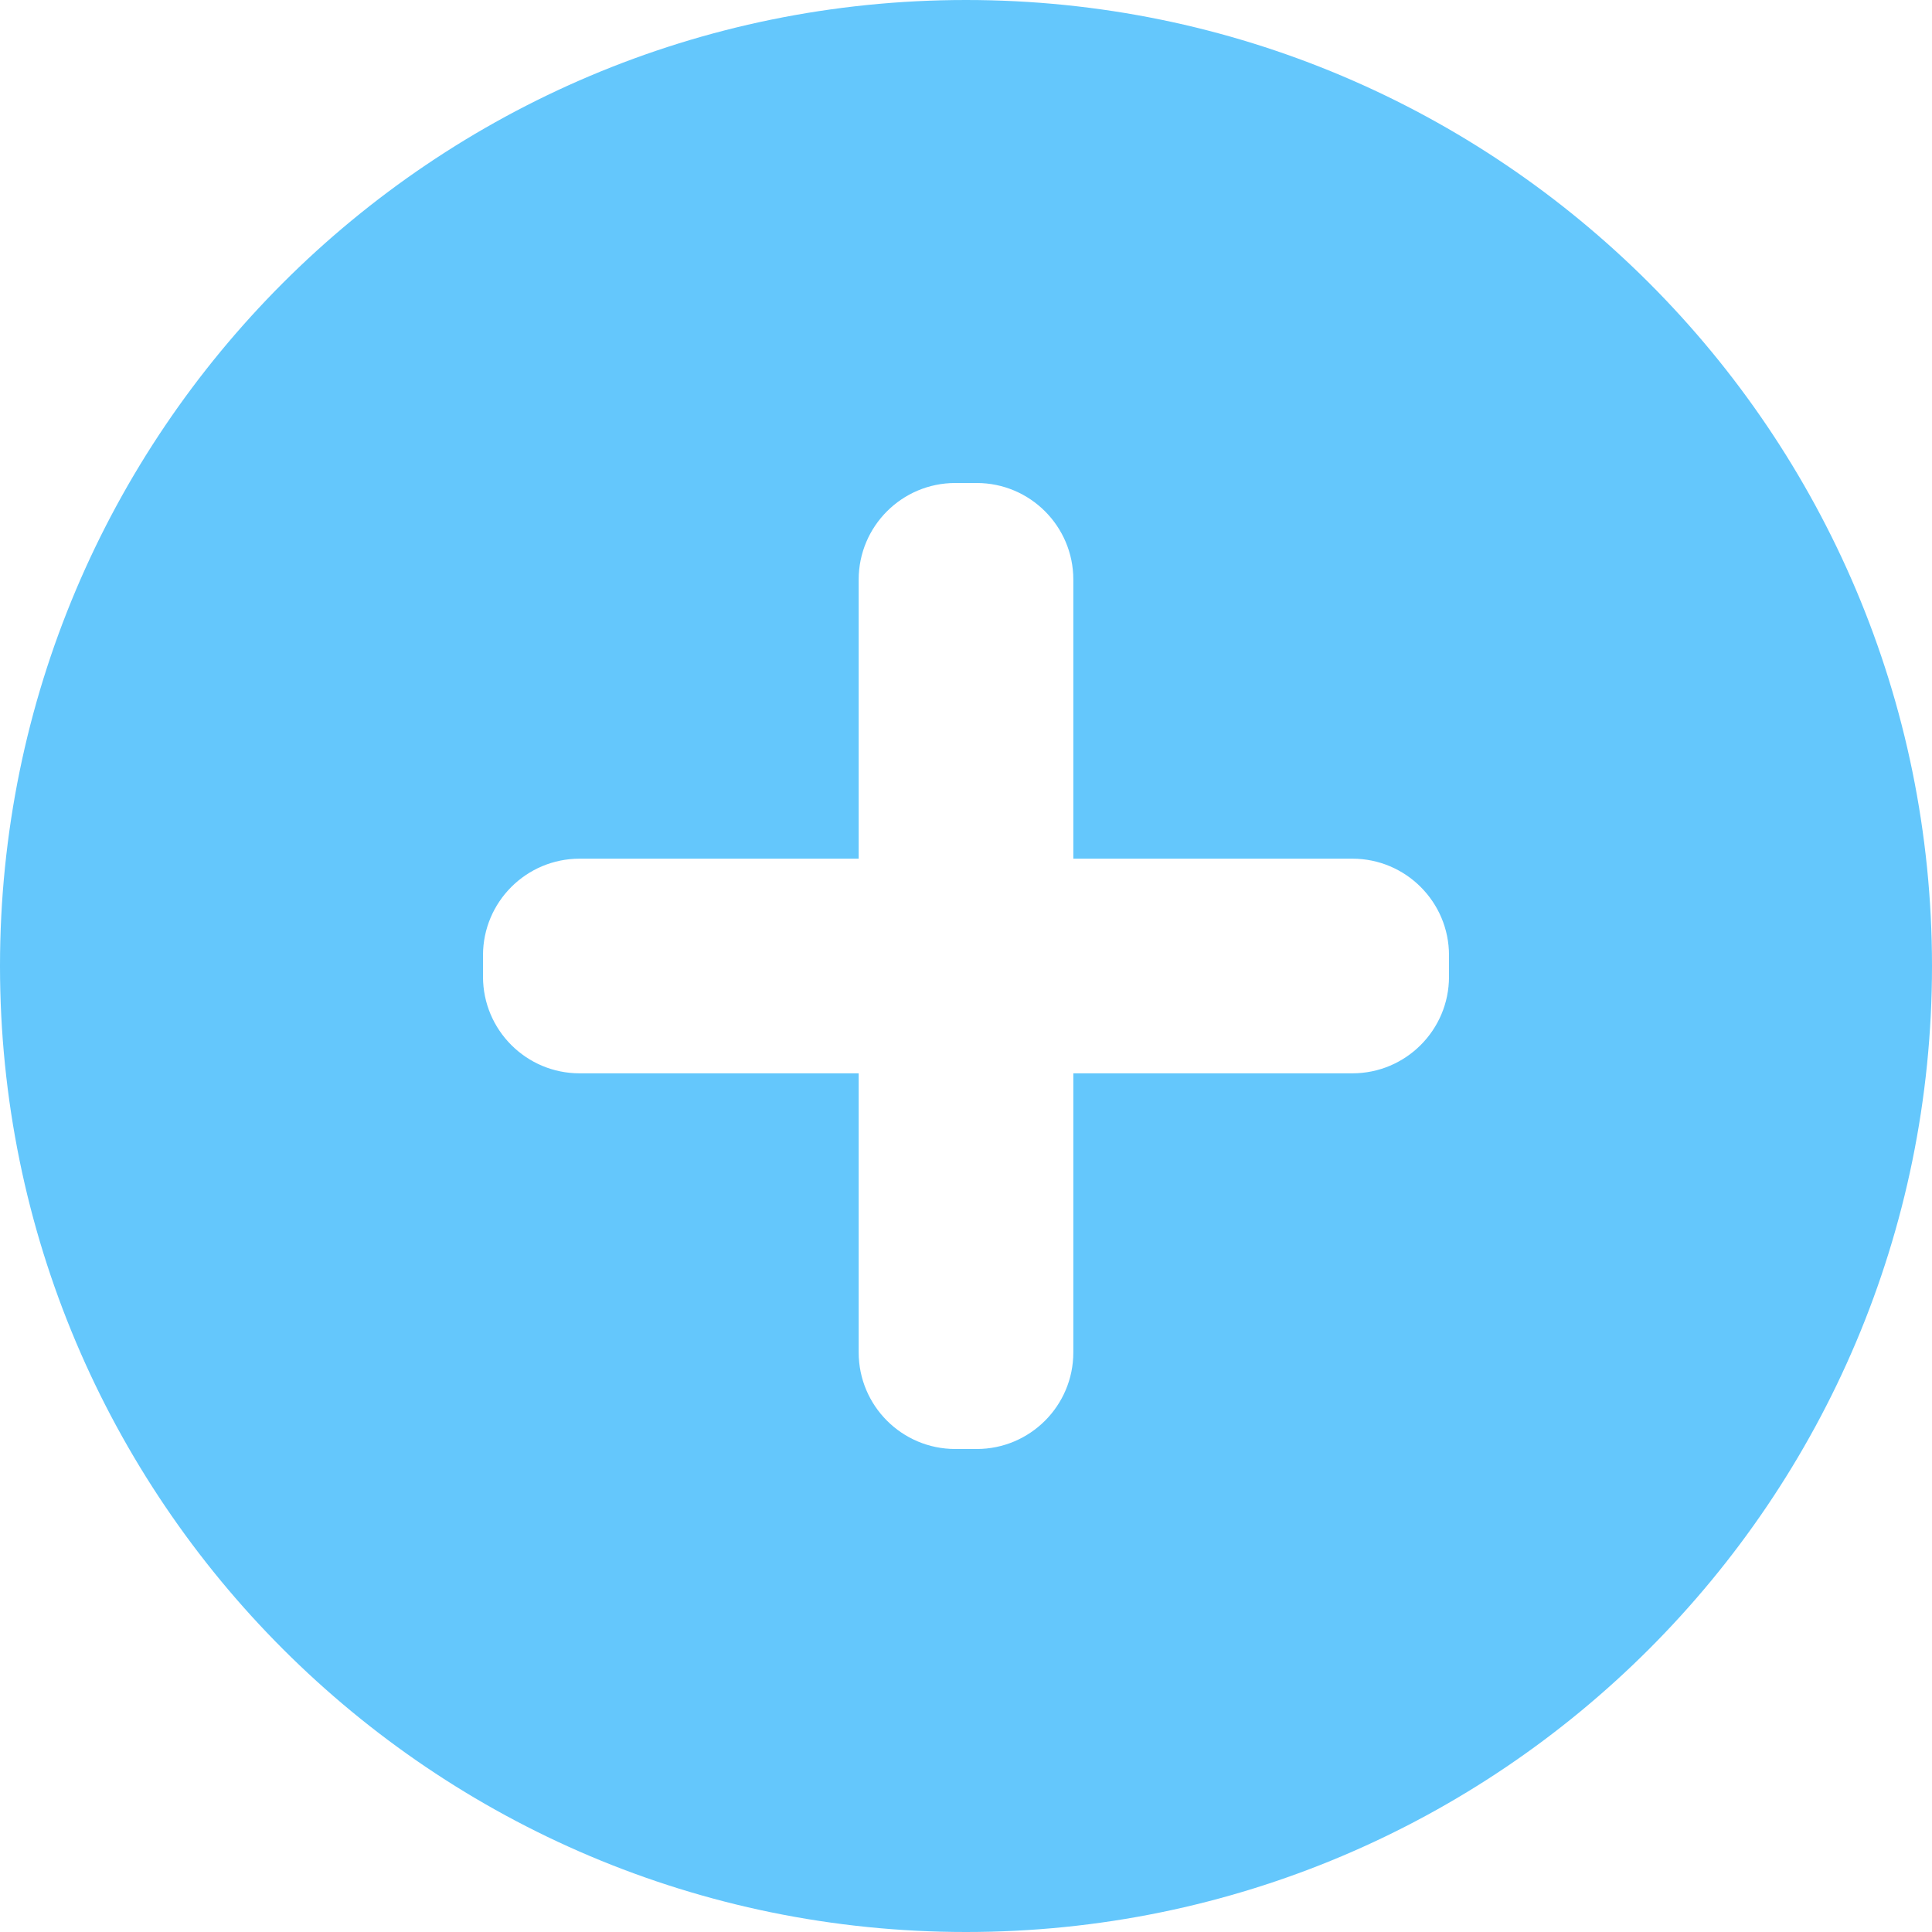 <?xml version="1.0" encoding="UTF-8"?>
<svg width="20px" height="20px" viewBox="0 0 20 20" version="1.1" xmlns="http://www.w3.org/2000/svg" xmlns:xlink="http://www.w3.org/1999/xlink">
    <!-- Generator: Sketch 48.2 (47327) - http://www.bohemiancoding.com/sketch -->
    <title>icon plus blue</title>
    <desc>Created with Sketch.</desc>
    <defs></defs>
    <g id="02_Request-list" stroke="none" stroke-width="1" fill="none" fill-rule="evenodd" transform="translate(-1120, -70)">
        <g id="1-st-Screen" transform="translate(280, 56)" fill="#64C7FC">
            <g id="+-Подать-Заявку-на-П" transform="translate(820, 0)">
                <path d="M31.111,22.889 L31.111,20 C31.111,19.448 30.663,19 30.111,19 L29.889,19 C29.337,19 28.889,19.448 28.889,20 L28.889,22.889 L26,22.889 C25.448,22.889 25,23.337 25,23.889 L25,24.111 C25,24.663 25.448,25.111 26,25.111 L28.889,25.111 L28.889,28 C28.889,28.552 29.337,29 29.889,29 L30.111,29 C30.663,29 31.111,28.552 31.111,28 L31.111,25.111 L34,25.111 C34.552,25.111 35,24.663 35,24.111 L35,23.889 C35,23.337 34.552,22.889 34,22.889 L31.111,22.889 Z M30,34 C24.477,34 20,29.523 20,24 C20,18.477 24.477,14 30,14 C35.523,14 40,18.477 40,24 C40,29.523 35.523,34 30,34 Z" id="icon-plus-blue"></path>
            </g>
        </g>
    </g>
</svg>